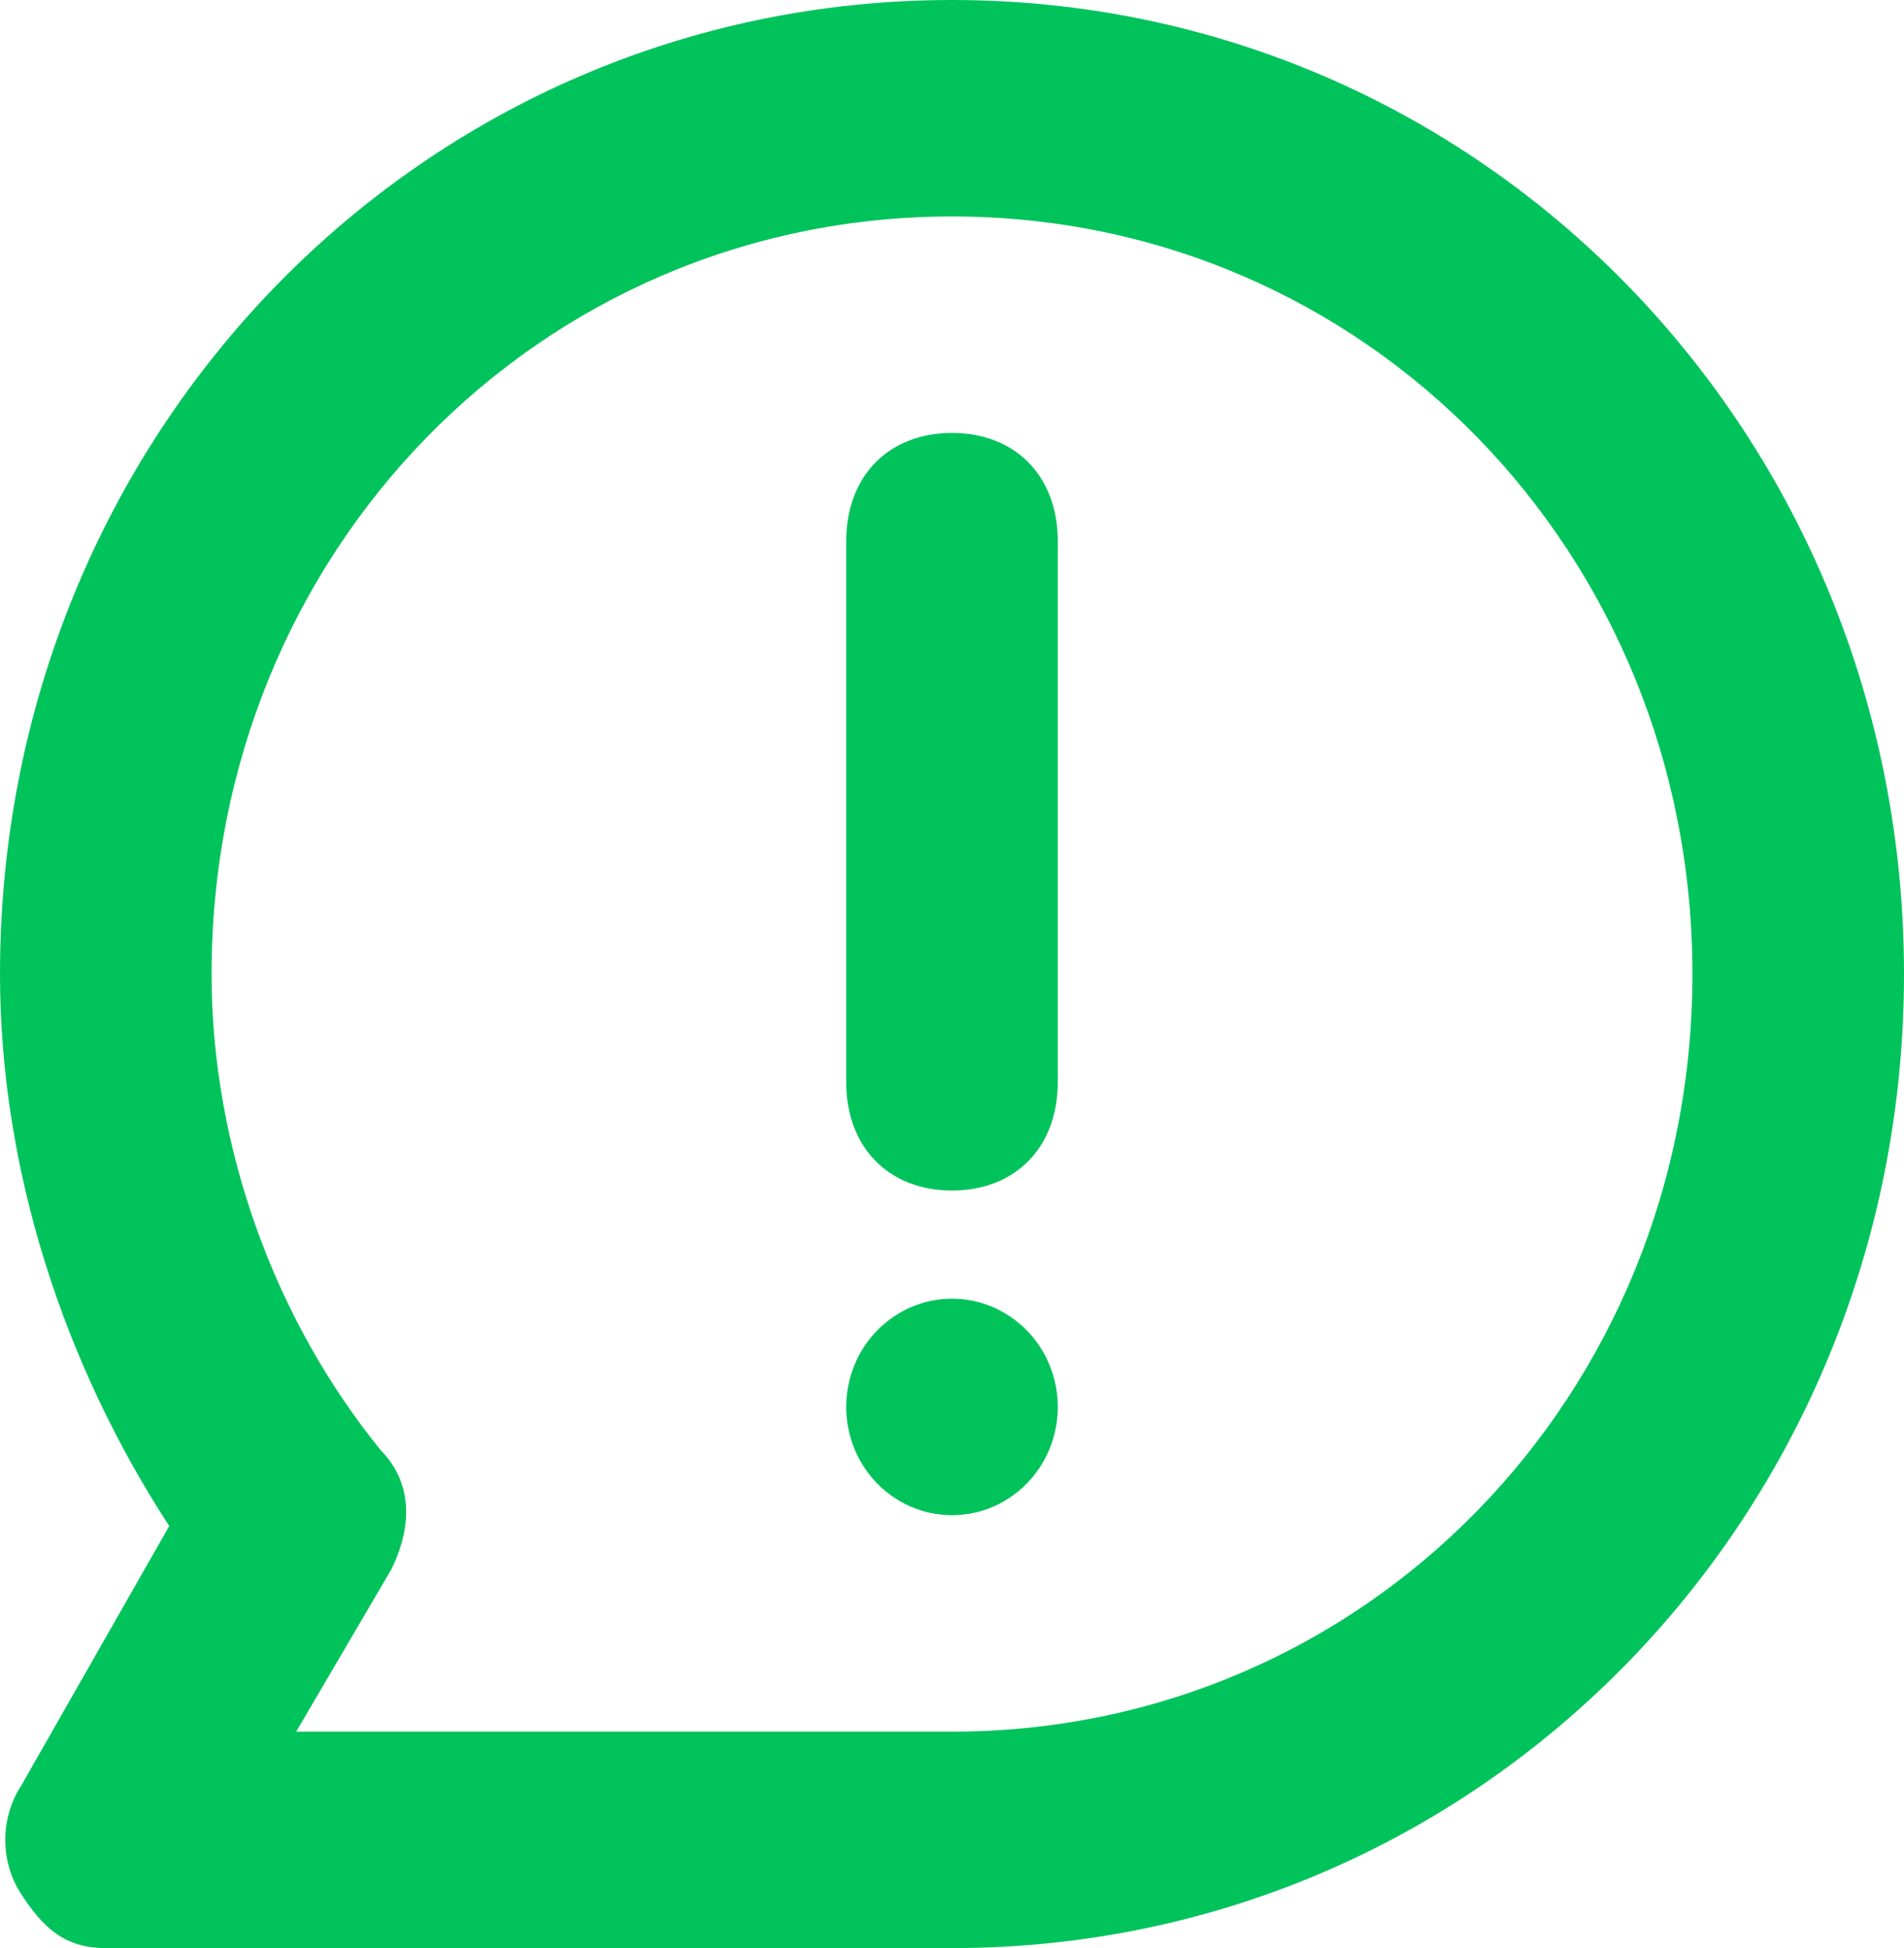 <svg width="43" height="44" viewBox="0 0 43 44" fill="none" xmlns="http://www.w3.org/2000/svg">
<path d="M21.5 9.778C20.067 9.778 19.111 10.756 19.111 12.222V24.445C19.111 25.911 20.067 26.889 21.5 26.889C22.933 26.889 23.889 25.911 23.889 24.445V12.222C23.889 10.756 22.933 9.778 21.5 9.778Z" fill="#00C35B"/>
<path d="M21.5 34.222C22.819 34.222 23.889 33.128 23.889 31.778C23.889 30.428 22.819 29.333 21.5 29.333C20.181 29.333 19.111 30.428 19.111 31.778C19.111 33.128 20.181 34.222 21.5 34.222Z" fill="#00C35B"/>
<path d="M21.5 0C9.556 0 0 9.778 0 22C0 26.4 1.433 30.8 3.822 34.467L0.478 40.333C1.06792e-07 41.067 1.06792e-07 42.044 0.478 42.778C0.956 43.511 1.433 44 2.389 44H21.5C33.444 44 43 34.222 43 22C43 9.778 33.444 0 21.5 0ZM21.5 39.111H6.689L8.839 35.444C9.317 34.467 9.317 33.489 8.6 32.756C6.211 29.822 4.778 25.911 4.778 22C4.778 12.467 12.183 4.889 21.5 4.889C30.817 4.889 38.222 12.467 38.222 22C38.222 31.533 30.817 39.111 21.5 39.111Z" fill="#00C35B"/>
</svg>
